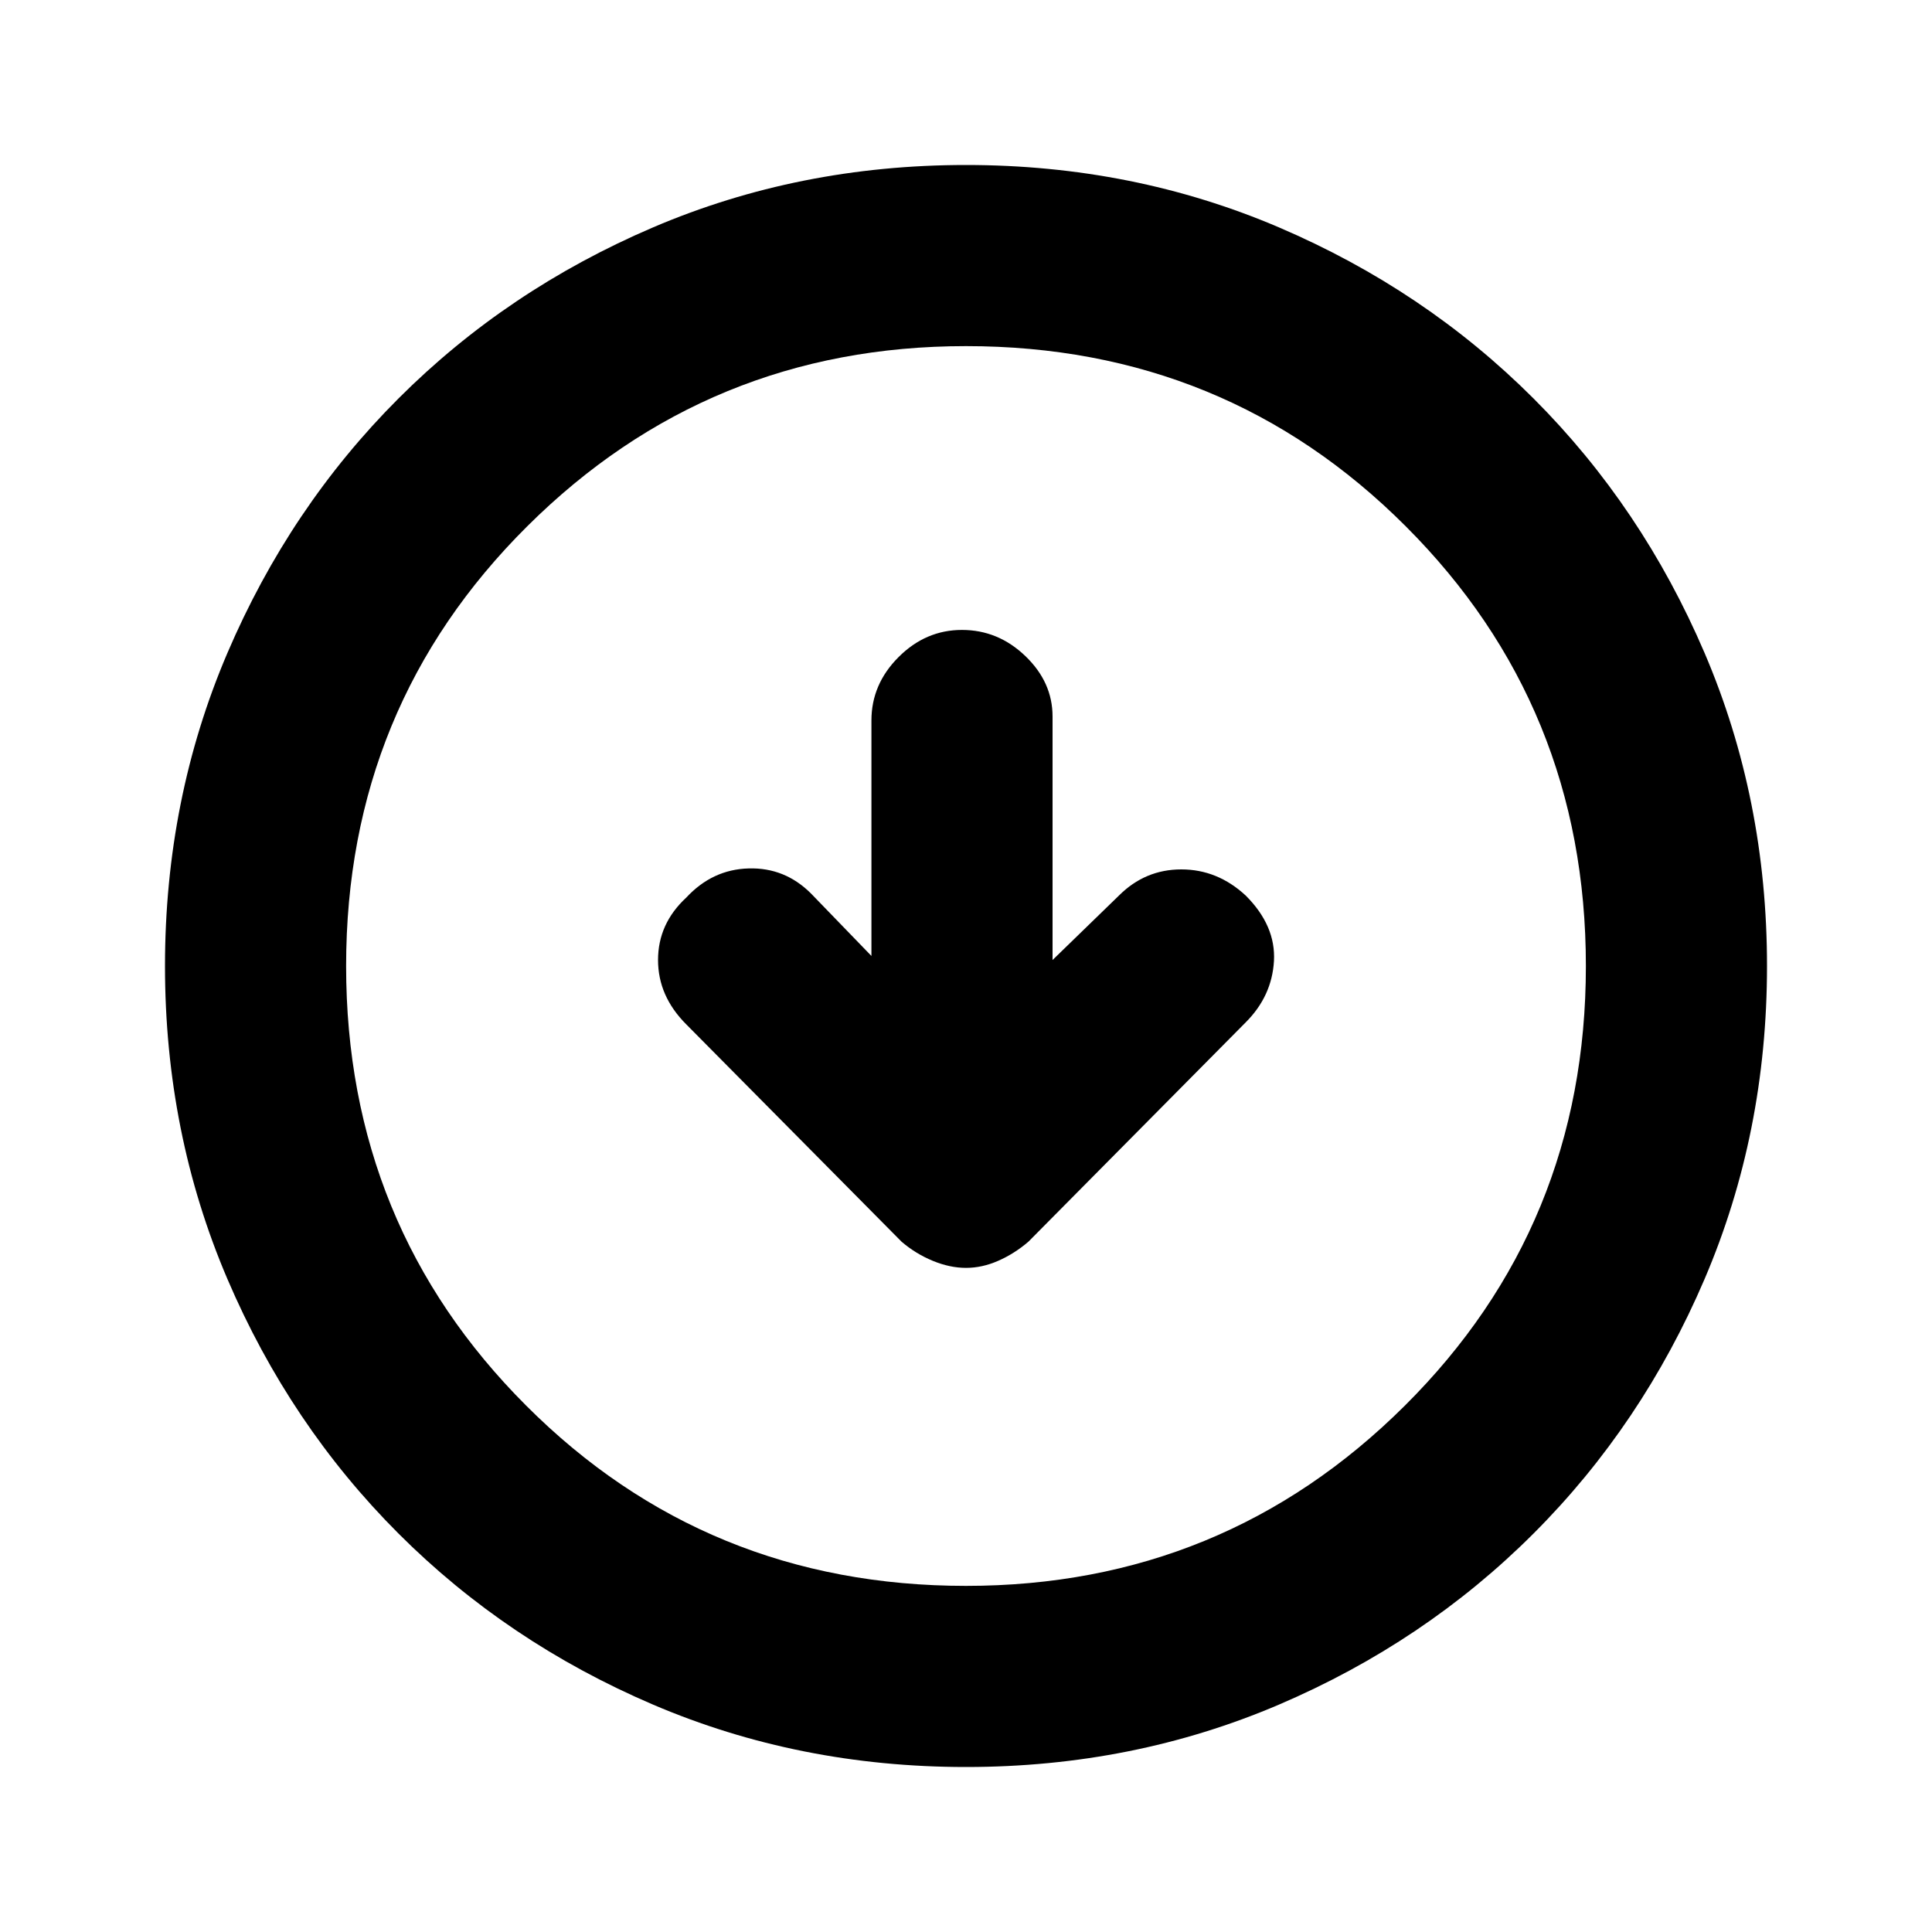 <svg xmlns="http://www.w3.org/2000/svg" height="20" width="20"><path d="M10 13.125Q10.167 13.125 10.333 13.052Q10.5 12.979 10.646 12.854L12.896 10.583Q13.167 10.312 13.188 9.948Q13.208 9.583 12.896 9.271Q12.604 9 12.229 9Q11.854 9 11.583 9.271L10.896 9.938V7.417Q10.896 7.062 10.615 6.792Q10.333 6.521 9.958 6.521Q9.583 6.521 9.302 6.802Q9.021 7.083 9.021 7.458V9.896L8.396 9.25Q8.125 8.979 7.75 8.99Q7.375 9 7.104 9.292Q6.812 9.562 6.812 9.938Q6.812 10.312 7.104 10.604L9.333 12.854Q9.479 12.979 9.656 13.052Q9.833 13.125 10 13.125ZM10 18.292Q8.271 18.292 6.76 17.646Q5.25 17 4.125 15.875Q3 14.75 2.354 13.24Q1.708 11.729 1.708 10Q1.708 8.271 2.354 6.76Q3 5.25 4.125 4.125Q5.25 3 6.76 2.354Q8.271 1.708 10 1.708Q11.729 1.708 13.24 2.354Q14.75 3 15.875 4.125Q17 5.25 17.646 6.76Q18.292 8.271 18.292 10Q18.292 11.729 17.646 13.24Q17 14.75 15.875 15.875Q14.75 17 13.24 17.646Q11.729 18.292 10 18.292ZM10 16.417Q12.667 16.417 14.542 14.552Q16.417 12.688 16.417 10Q16.417 7.312 14.552 5.448Q12.688 3.583 10 3.583Q7.333 3.583 5.458 5.448Q3.583 7.312 3.583 10Q3.583 12.688 5.448 14.552Q7.312 16.417 10 16.417ZM10 10Q10 10 10 10Q10 10 10 10Q10 10 10 10Q10 10 10 10Q10 10 10 10Q10 10 10 10Q10 10 10 10Q10 10 10 10Z"/></svg>